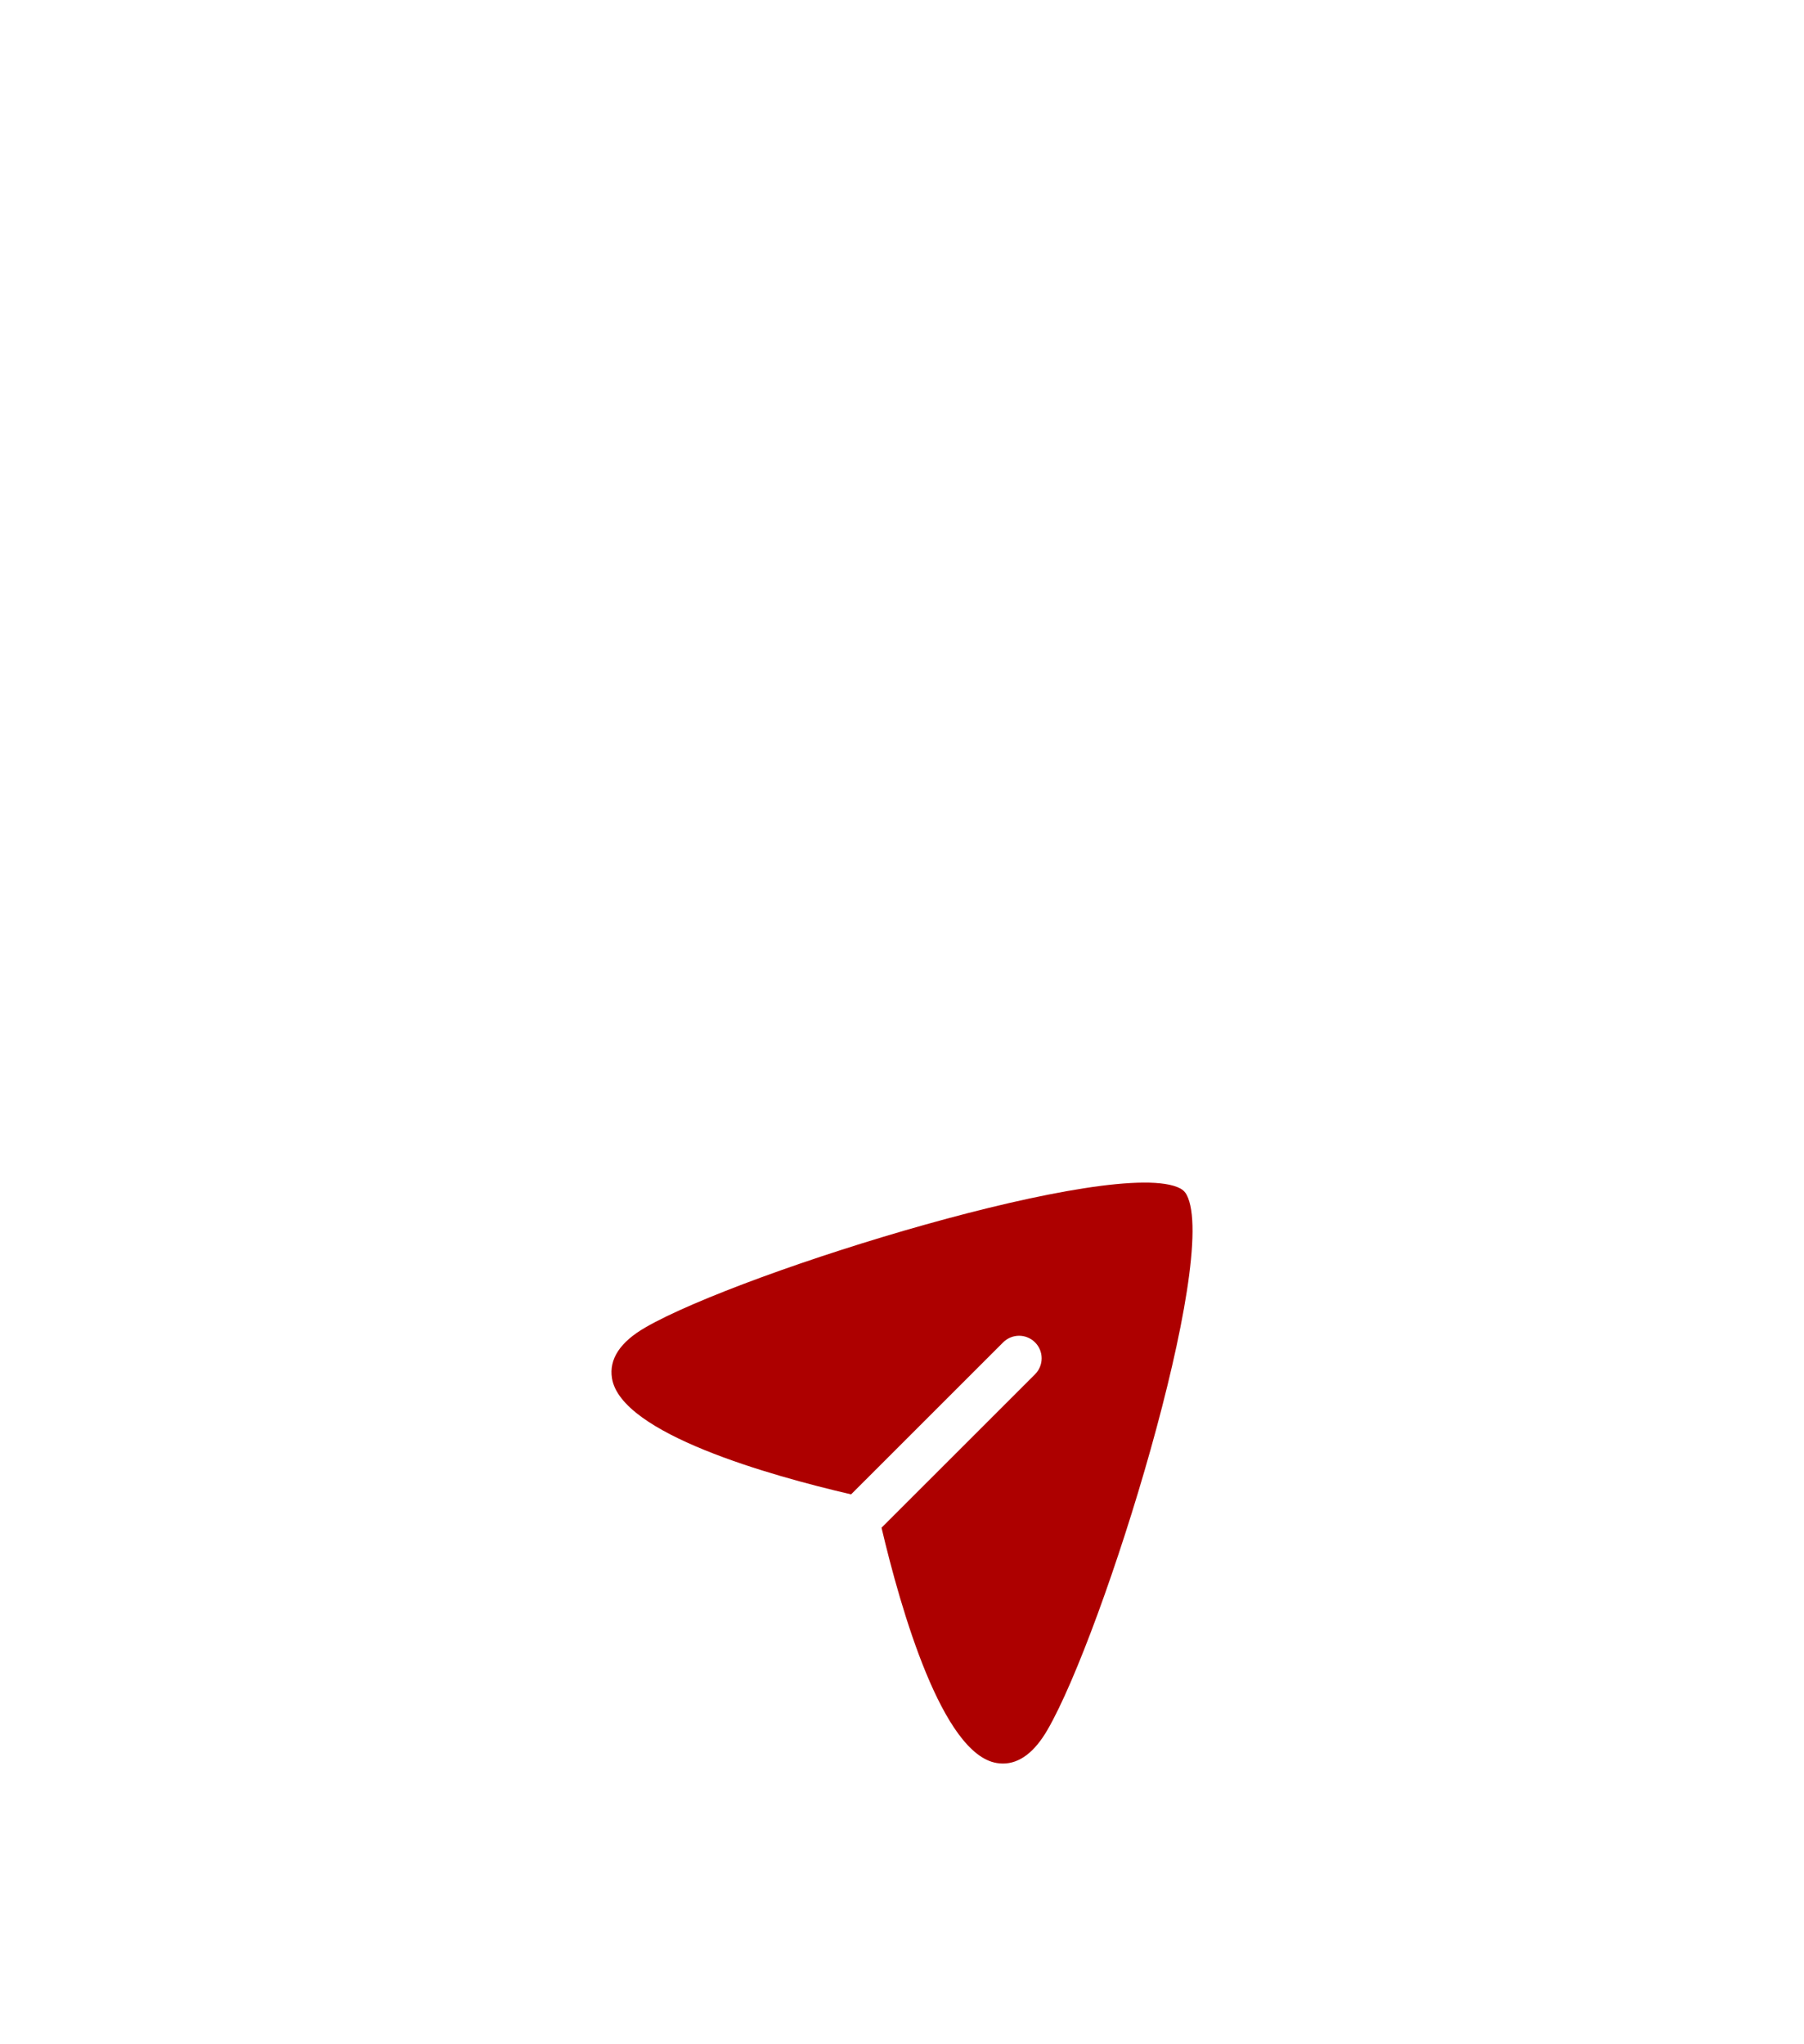 <svg width="60" height="68" viewBox="0 0 60 68" fill="none" xmlns="http://www.w3.org/2000/svg">
<g filter="url(#filter0_ddddd_61_683)">
<circle cx="30" cy="26" r="25" fill="white"/>
<path fill-rule="evenodd" clip-rule="evenodd" d="M39.466 16.742C39.419 16.654 39.348 16.582 39.26 16.535C37.174 15.425 24.695 19.293 21.467 21.155C20.626 21.64 20.251 22.21 20.354 22.846C20.651 24.688 25.614 26.084 28.307 26.709L33.364 21.653C33.657 21.36 34.132 21.36 34.425 21.653C34.718 21.946 34.718 22.421 34.425 22.714L29.319 27.818C29.96 30.539 31.341 35.354 33.154 35.646C33.222 35.657 33.29 35.663 33.357 35.663C33.911 35.663 34.411 35.283 34.844 34.533C36.706 31.308 40.577 18.831 39.466 16.742Z" fill="#AD0000"/>
</g>
<defs>
<filter id="filter0_ddddd_61_683" x="0" y="0" width="60" height="68" filterUnits="userSpaceOnUse" color-interpolation-filters="sRGB">
<feFlood flood-opacity="0" result="BackgroundImageFix"/>
<feColorMatrix in="SourceAlpha" type="matrix" values="0 0 0 0 0 0 0 0 0 0 0 0 0 0 0 0 0 0 127 0" result="hardAlpha"/>
<feOffset/>
<feColorMatrix type="matrix" values="0 0 0 0 0 0 0 0 0 0 0 0 0 0 0 0 0 0 0.1 0"/>
<feBlend mode="normal" in2="BackgroundImageFix" result="effect1_dropShadow_61_683"/>
<feColorMatrix in="SourceAlpha" type="matrix" values="0 0 0 0 0 0 0 0 0 0 0 0 0 0 0 0 0 0 127 0" result="hardAlpha"/>
<feOffset dy="1"/>
<feGaussianBlur stdDeviation="1"/>
<feColorMatrix type="matrix" values="0 0 0 0 0 0 0 0 0 0 0 0 0 0 0 0 0 0 0.1 0"/>
<feBlend mode="normal" in2="effect1_dropShadow_61_683" result="effect2_dropShadow_61_683"/>
<feColorMatrix in="SourceAlpha" type="matrix" values="0 0 0 0 0 0 0 0 0 0 0 0 0 0 0 0 0 0 127 0" result="hardAlpha"/>
<feOffset dy="3"/>
<feGaussianBlur stdDeviation="1.5"/>
<feColorMatrix type="matrix" values="0 0 0 0 0 0 0 0 0 0 0 0 0 0 0 0 0 0 0.09 0"/>
<feBlend mode="normal" in2="effect2_dropShadow_61_683" result="effect3_dropShadow_61_683"/>
<feColorMatrix in="SourceAlpha" type="matrix" values="0 0 0 0 0 0 0 0 0 0 0 0 0 0 0 0 0 0 127 0" result="hardAlpha"/>
<feOffset dy="7"/>
<feGaussianBlur stdDeviation="2"/>
<feColorMatrix type="matrix" values="0 0 0 0 0 0 0 0 0 0 0 0 0 0 0 0 0 0 0.05 0"/>
<feBlend mode="normal" in2="effect3_dropShadow_61_683" result="effect4_dropShadow_61_683"/>
<feColorMatrix in="SourceAlpha" type="matrix" values="0 0 0 0 0 0 0 0 0 0 0 0 0 0 0 0 0 0 127 0" result="hardAlpha"/>
<feOffset dy="12"/>
<feGaussianBlur stdDeviation="2.5"/>
<feColorMatrix type="matrix" values="0 0 0 0 0 0 0 0 0 0 0 0 0 0 0 0 0 0 0.01 0"/>
<feBlend mode="normal" in2="effect4_dropShadow_61_683" result="effect5_dropShadow_61_683"/>
<feBlend mode="normal" in="SourceGraphic" in2="effect5_dropShadow_61_683" result="shape"/>
</filter>
</defs>
</svg>
